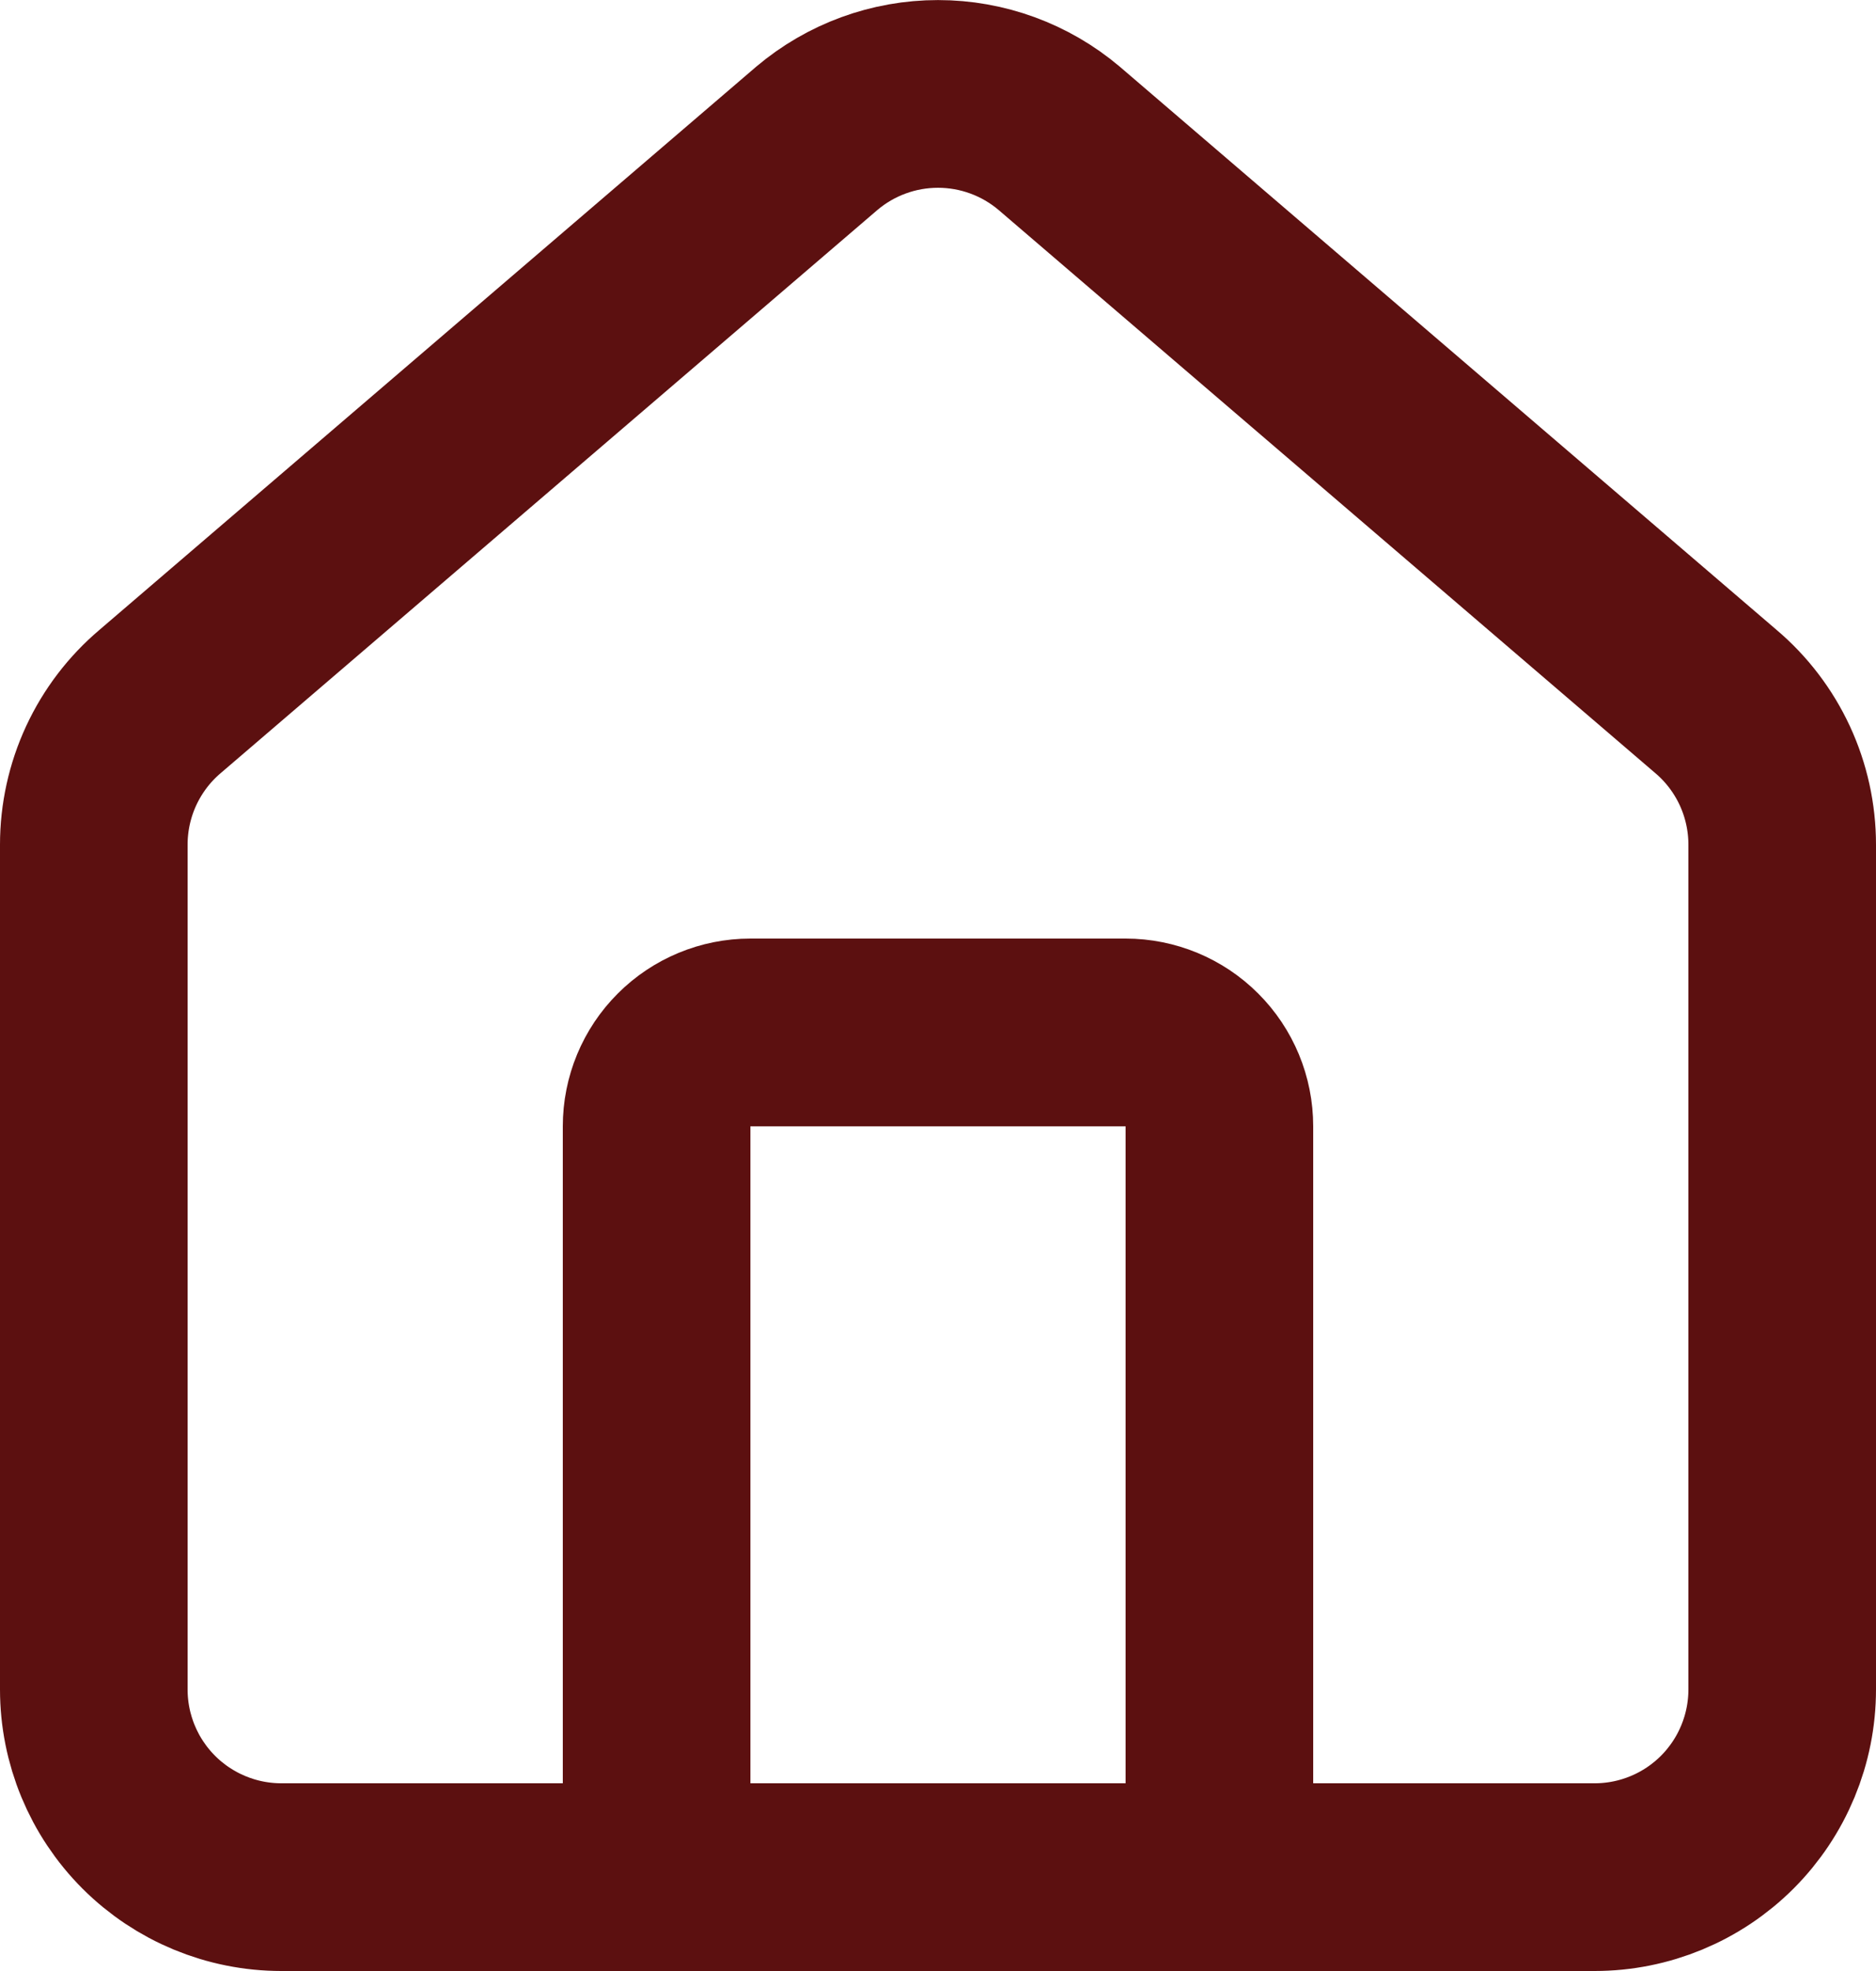 <svg width="60" height="63" viewBox="0 0 60 63" fill="none" xmlns="http://www.w3.org/2000/svg">
<path d="M39 60V36C39 35.204 38.684 34.441 38.121 33.879C37.559 33.316 36.796 33 36 33H24C23.204 33 22.441 33.316 21.879 33.879C21.316 34.441 21 35.204 21 36V60M3 27C3 26.127 3.19 25.265 3.557 24.473C3.925 23.681 4.46 22.979 5.127 22.416L26.127 4.419C27.21 3.504 28.582 3.002 30 3.002C31.418 3.002 32.79 3.504 33.873 4.419L54.873 22.416C55.54 22.979 56.075 23.681 56.443 24.473C56.81 25.265 57 26.127 57 27V54C57 55.591 56.368 57.117 55.243 58.243C54.117 59.368 52.591 60 51 60H9C7.409 60 5.883 59.368 4.757 58.243C3.632 57.117 3 55.591 3 54V27Z" stroke="#5C1010" stroke-width="6" stroke-linecap="round" stroke-linejoin="round"/>
</svg>
